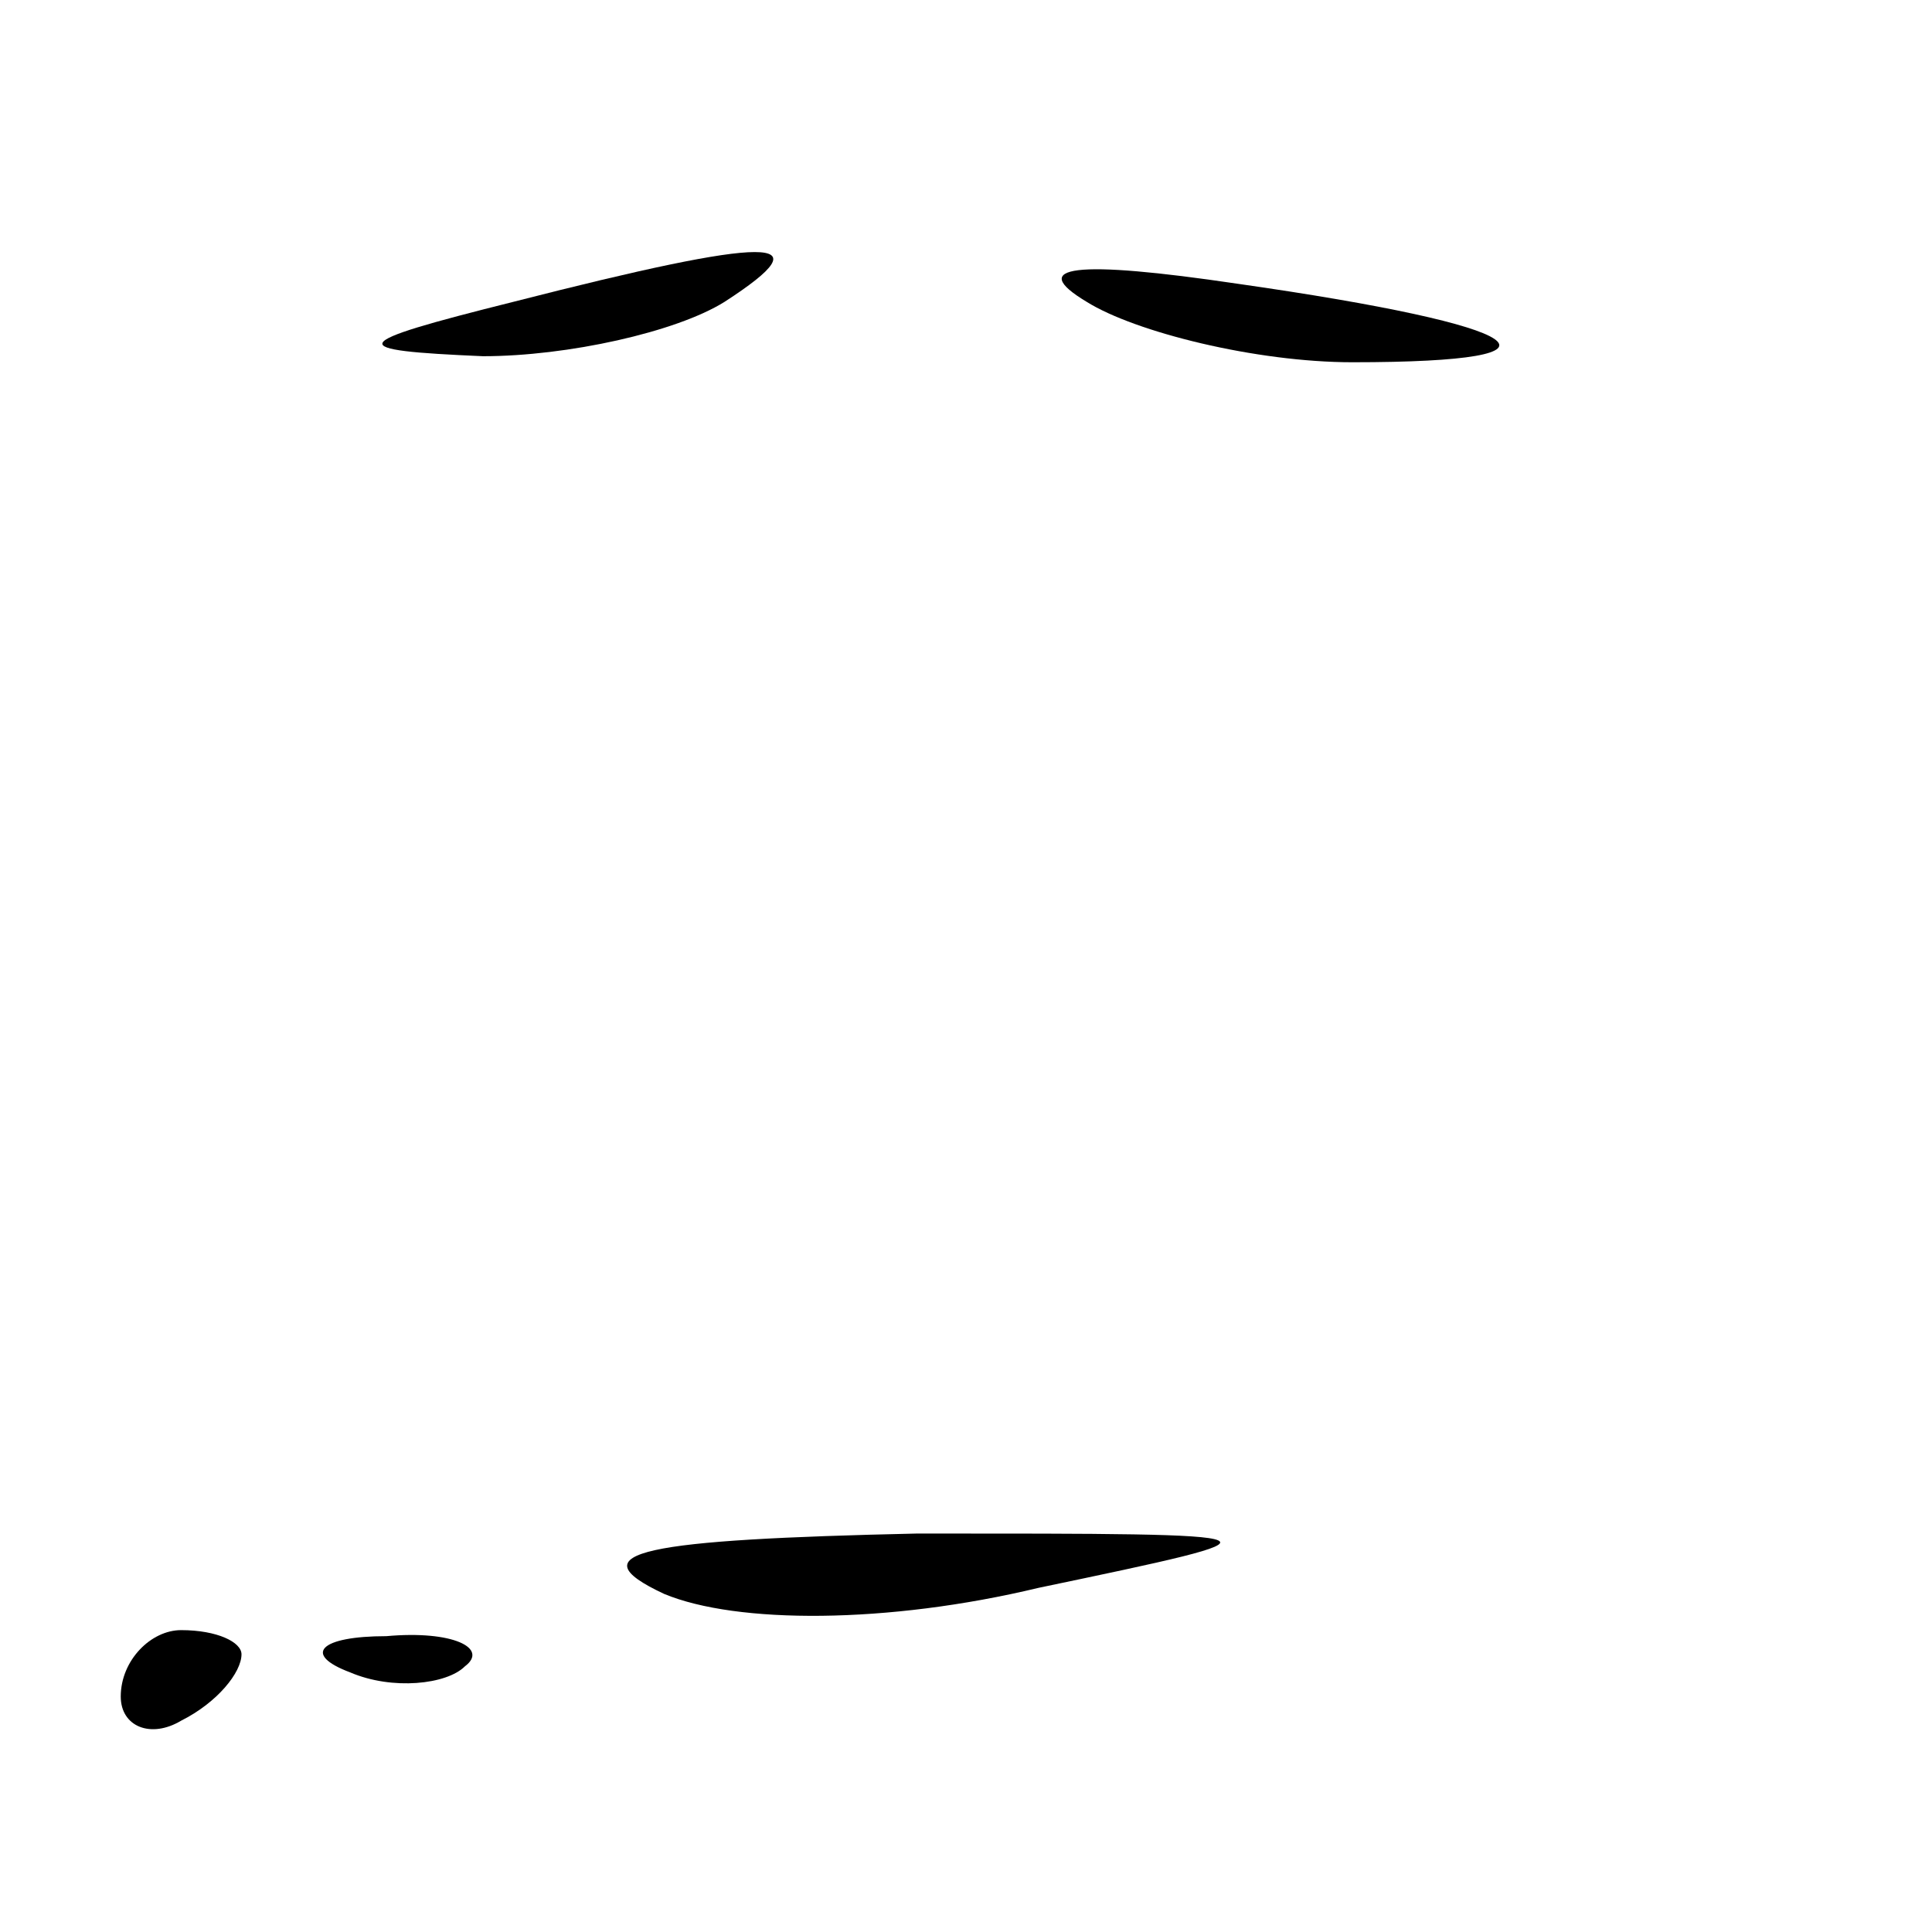 <?xml version="1.0" standalone="no"?>
<!DOCTYPE svg PUBLIC "-//W3C//DTD SVG 20010904//EN"
 "http://www.w3.org/TR/2001/REC-SVG-20010904/DTD/svg10.dtd">
<svg version="1.0" xmlns="http://www.w3.org/2000/svg"
 width="32pt" height="32pt" viewBox="0 0 32 32"
 preserveAspectRatio="xMidYMid meet">
<g transform="translate(0,32) scale(0.1,-0.1)"
fill="#000000" stroke="none">
<path fill="#000000" stroke="none" d="M85 270 c-28 -7 -28 -8 -5 -9 14 0 32
4 40 9 17 11 8 11 -35 0z"/>
<path fill="#000000" stroke="none" d="M180 270 c8 -5 28 -10 44 -10 39 0 30
6 -19 13 -27 4 -35 3 -25 -3z"/>
<path fill="#000000" stroke="none" d="M110 56 c12 -5 37 -5 62 1 43 9 43 9
-20 9 -45 -1 -57 -3 -42 -10z"/>
<path fill="#000000" stroke="none" d="M20 39 c0 -5 5 -7 10 -4 6 3 10 8 10
11 0 2 -4 4 -10 4 -5 0 -10 -5 -10 -11z"/>
<path fill="#000000" stroke="none" d="M58 43 c7 -3 16 -2 19 1 4 3 -2 6 -13
5 -11 0 -14 -3 -6 -6z"/>
</g>
</svg>
